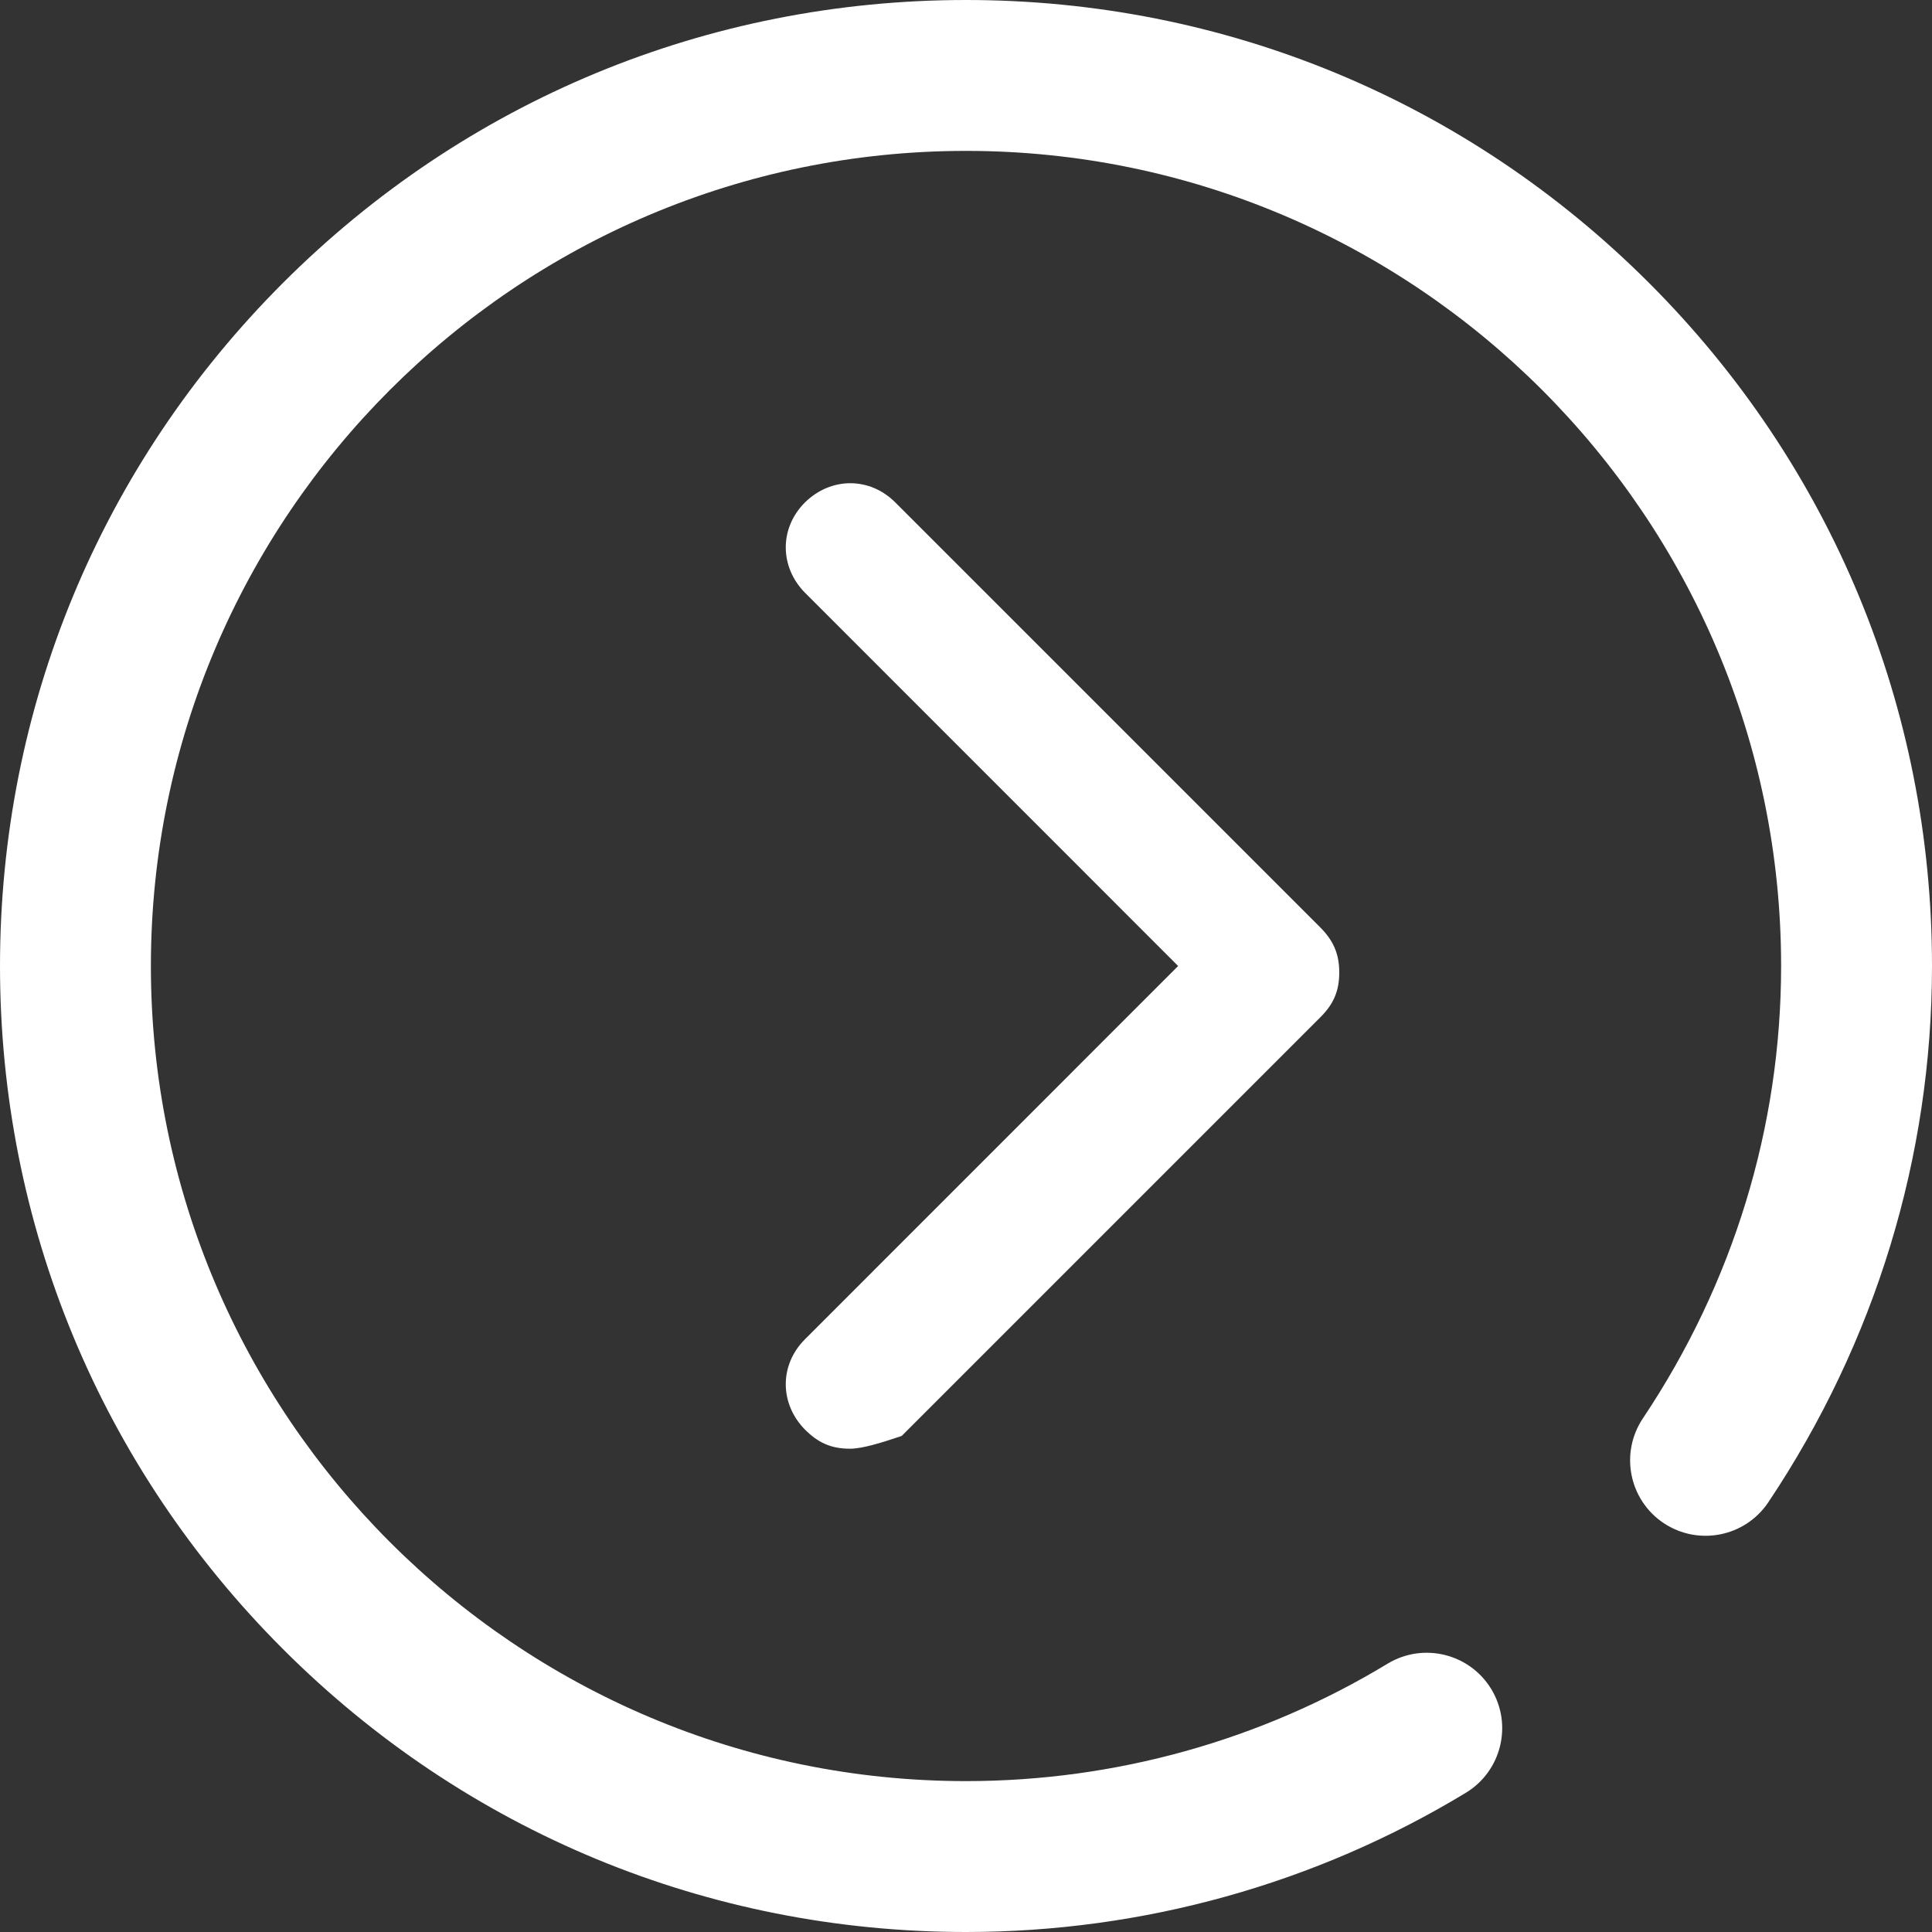 <svg width="20" height="20" viewBox="0 0 20 20" fill="none" xmlns="http://www.w3.org/2000/svg">
<rect x="0" y="0" width="20" height="20" fill="#333333" stroke="none"/>
<path d="M17.071 2.929C15.182 1.04 12.671 0 10 0C7.329 0 4.818 1.04 2.929 2.929C1.04 4.818 0 7.329 0 10C0 12.671 1.04 15.182 2.929 17.071C4.818 18.96 7.329 20 10 20C11.829 20 13.618 19.502 15.174 18.559C15.543 18.335 15.661 17.855 15.438 17.486C15.214 17.117 14.734 16.999 14.365 17.222C13.053 18.017 11.543 18.438 10 18.438C5.348 18.438 1.562 14.652 1.562 10C1.562 5.348 5.348 1.562 10 1.562C14.652 1.562 18.438 5.348 18.438 10C18.438 11.664 17.943 13.283 17.007 14.683C16.767 15.042 16.863 15.527 17.222 15.767C17.581 16.006 18.066 15.91 18.306 15.551C19.414 13.893 20 11.974 20 10C20 7.329 18.96 4.818 17.071 2.929Z" fill="white"/>
<path d="M13.665 9.598L9.268 5.201C9.004 4.936 8.602 4.936 8.333 5.201C8.068 5.465 8.068 5.867 8.333 6.136L12.196 10L8.333 13.864C8.068 14.128 8.068 14.53 8.333 14.799C8.465 14.931 8.597 14.997 8.8 14.997C8.932 14.997 9.136 14.931 9.334 14.865L13.665 10.534C13.798 10.402 13.864 10.269 13.864 10.066C13.864 9.868 13.798 9.731 13.665 9.598Z" fill="white"/>
</svg>
